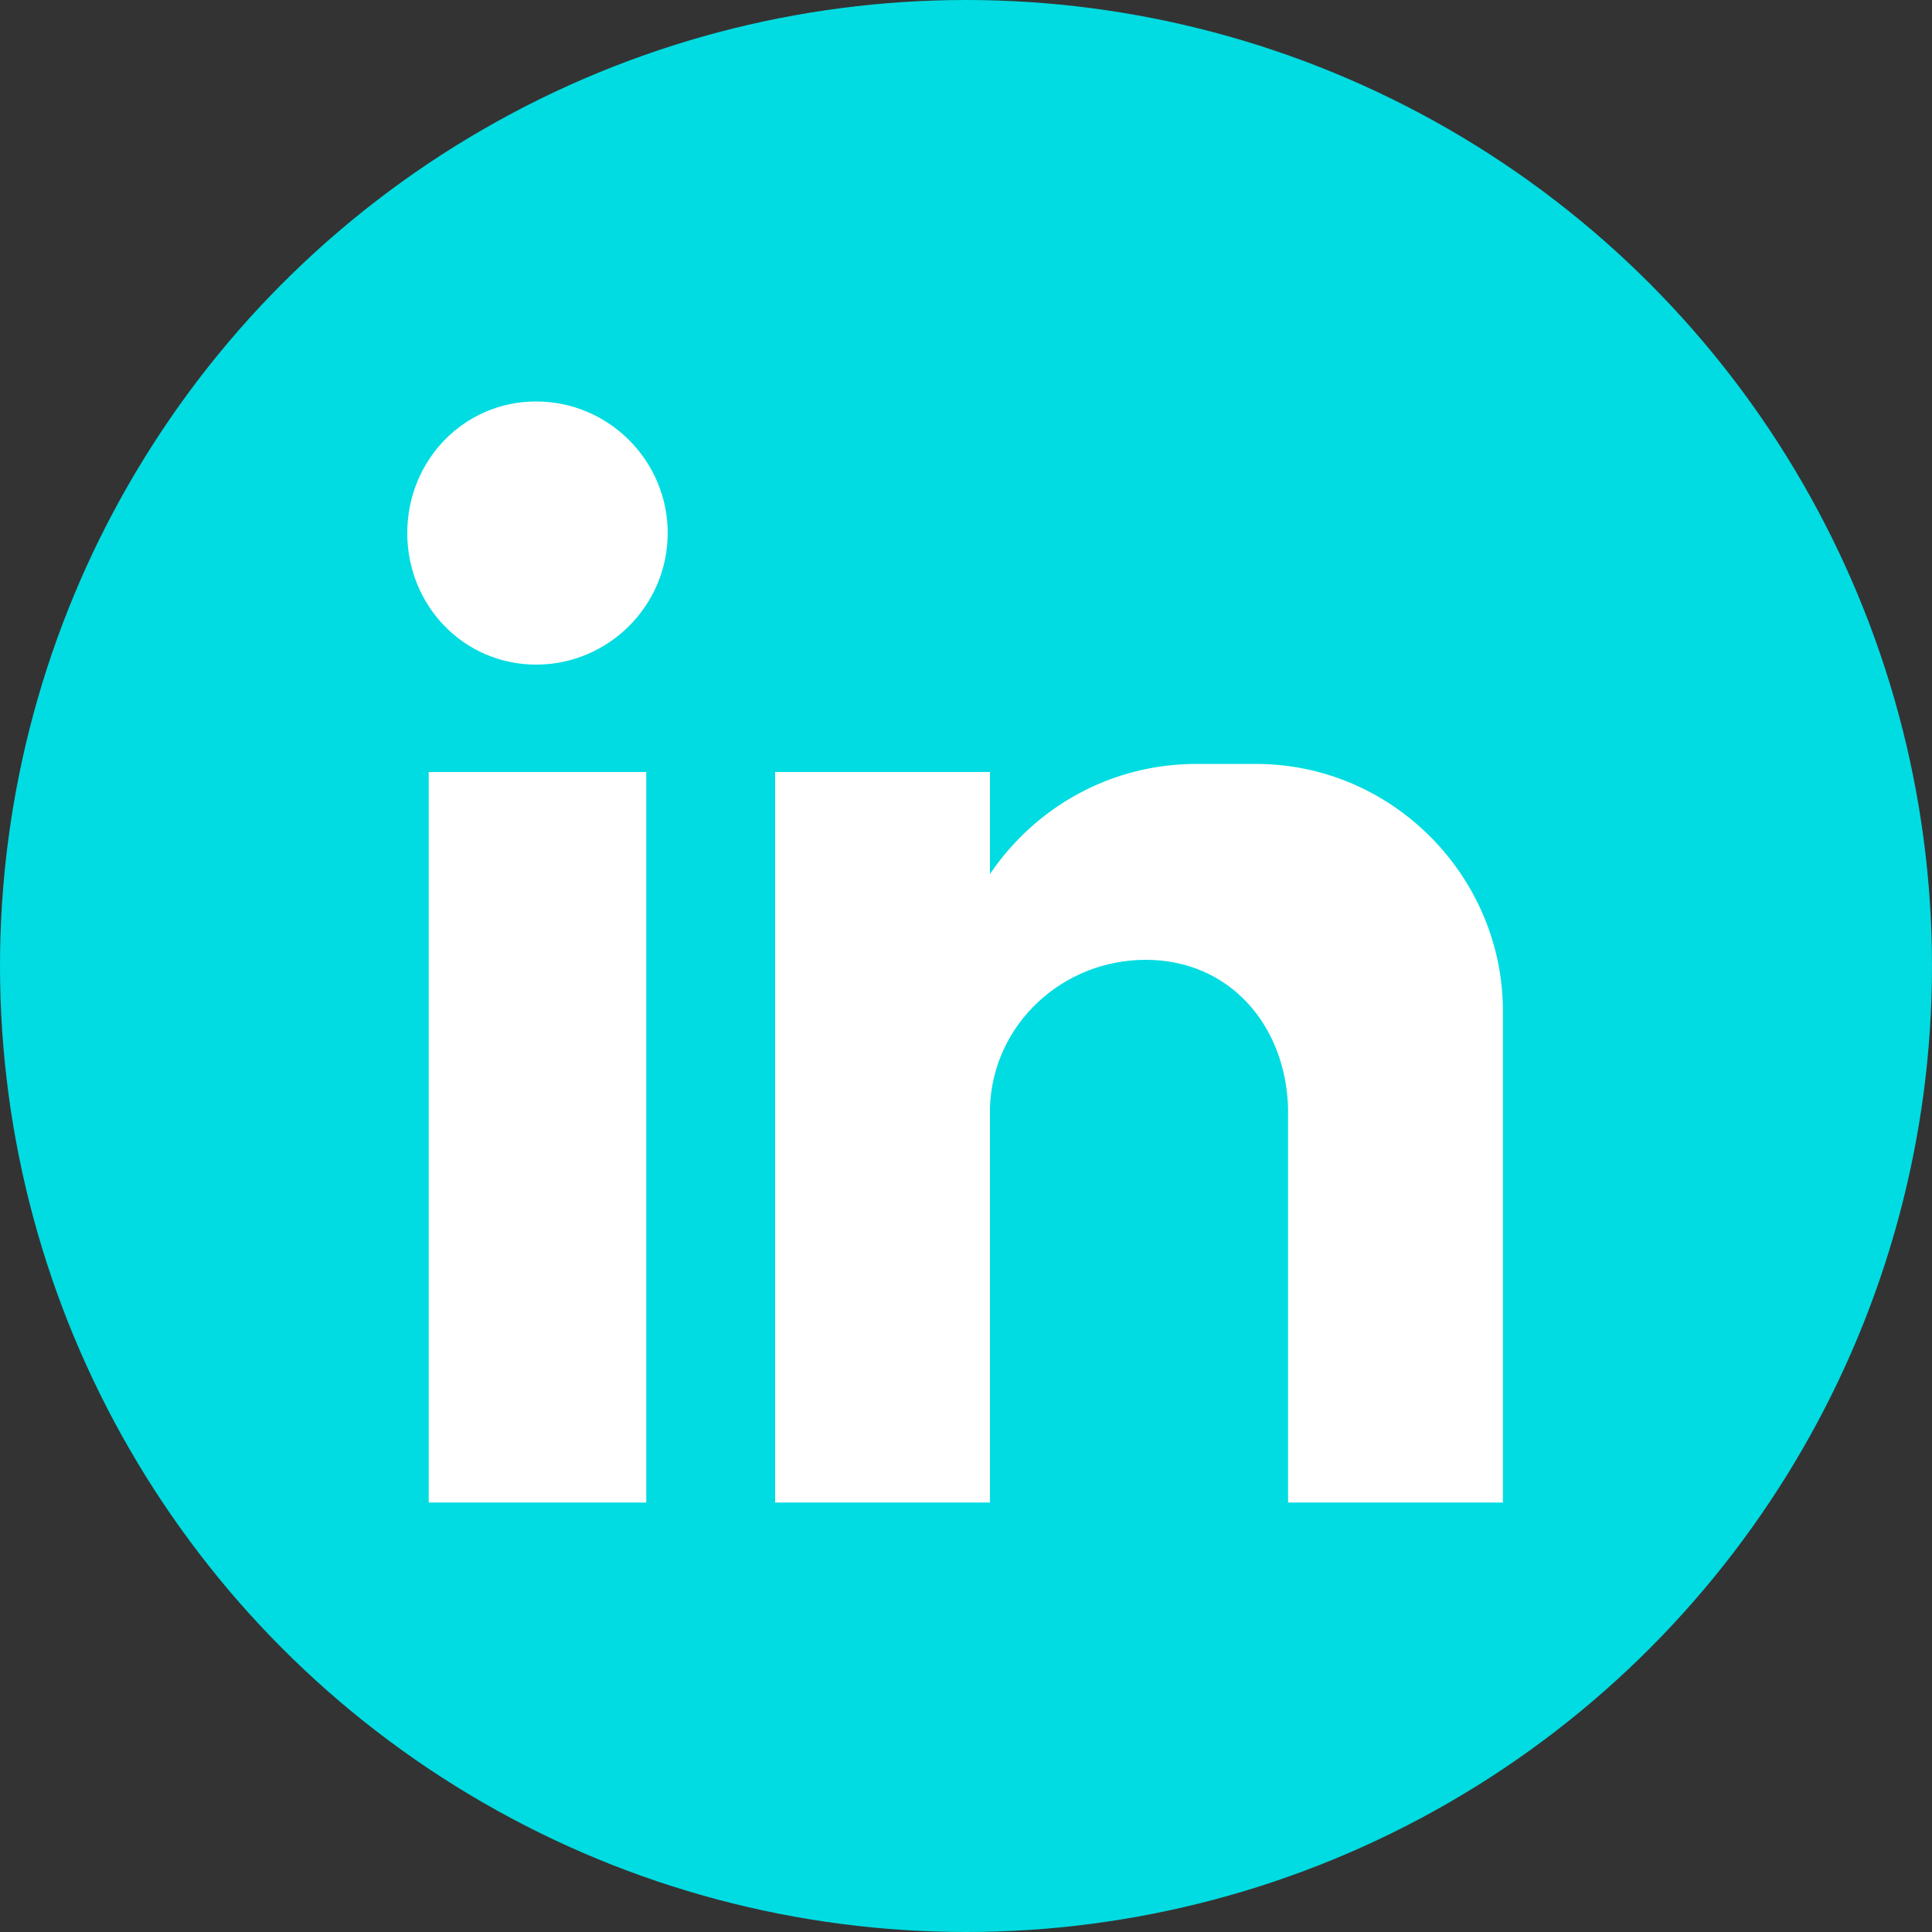 <?xml version="1.0" encoding="UTF-8"?>
<svg id="Layer_1" data-name="Layer 1" xmlns="http://www.w3.org/2000/svg" viewBox="0 0 100 100">
  <rect x="0" y="0" width="100" height="100" fill="#333333" stroke="none"/>
  <defs>
    <style>
      .cls-1 {
        fill: #fff;
        fill-rule: evenodd;
      }

      .cls-2 {
        fill: #00dce1;
      }
    </style>
  </defs>
  <circle class="cls-2" cx="50" cy="50" r="50"/>
  <path class="cls-1" d="m22.19,39.96h11.26v37.81h-11.26v-37.81Zm5.56-19.18c3.75,0,6.81,3.06,6.81,6.81s-3.06,6.81-6.81,6.81-6.67-3.06-6.67-6.81,2.92-6.81,6.67-6.81h0Zm12.37,19.18h11.12v5.28c2.36-3.48,6.26-5.7,10.7-5.7h3.06c7.09,0,12.79,5.84,12.79,12.79v25.44h-11.12v-3.48h0v-16.96h0c-.14-4.31-3.06-7.65-7.37-7.65h0c-4.31,0-7.92,3.34-8.06,7.65h0v20.44h-11.12v-37.81Z"/>
</svg>